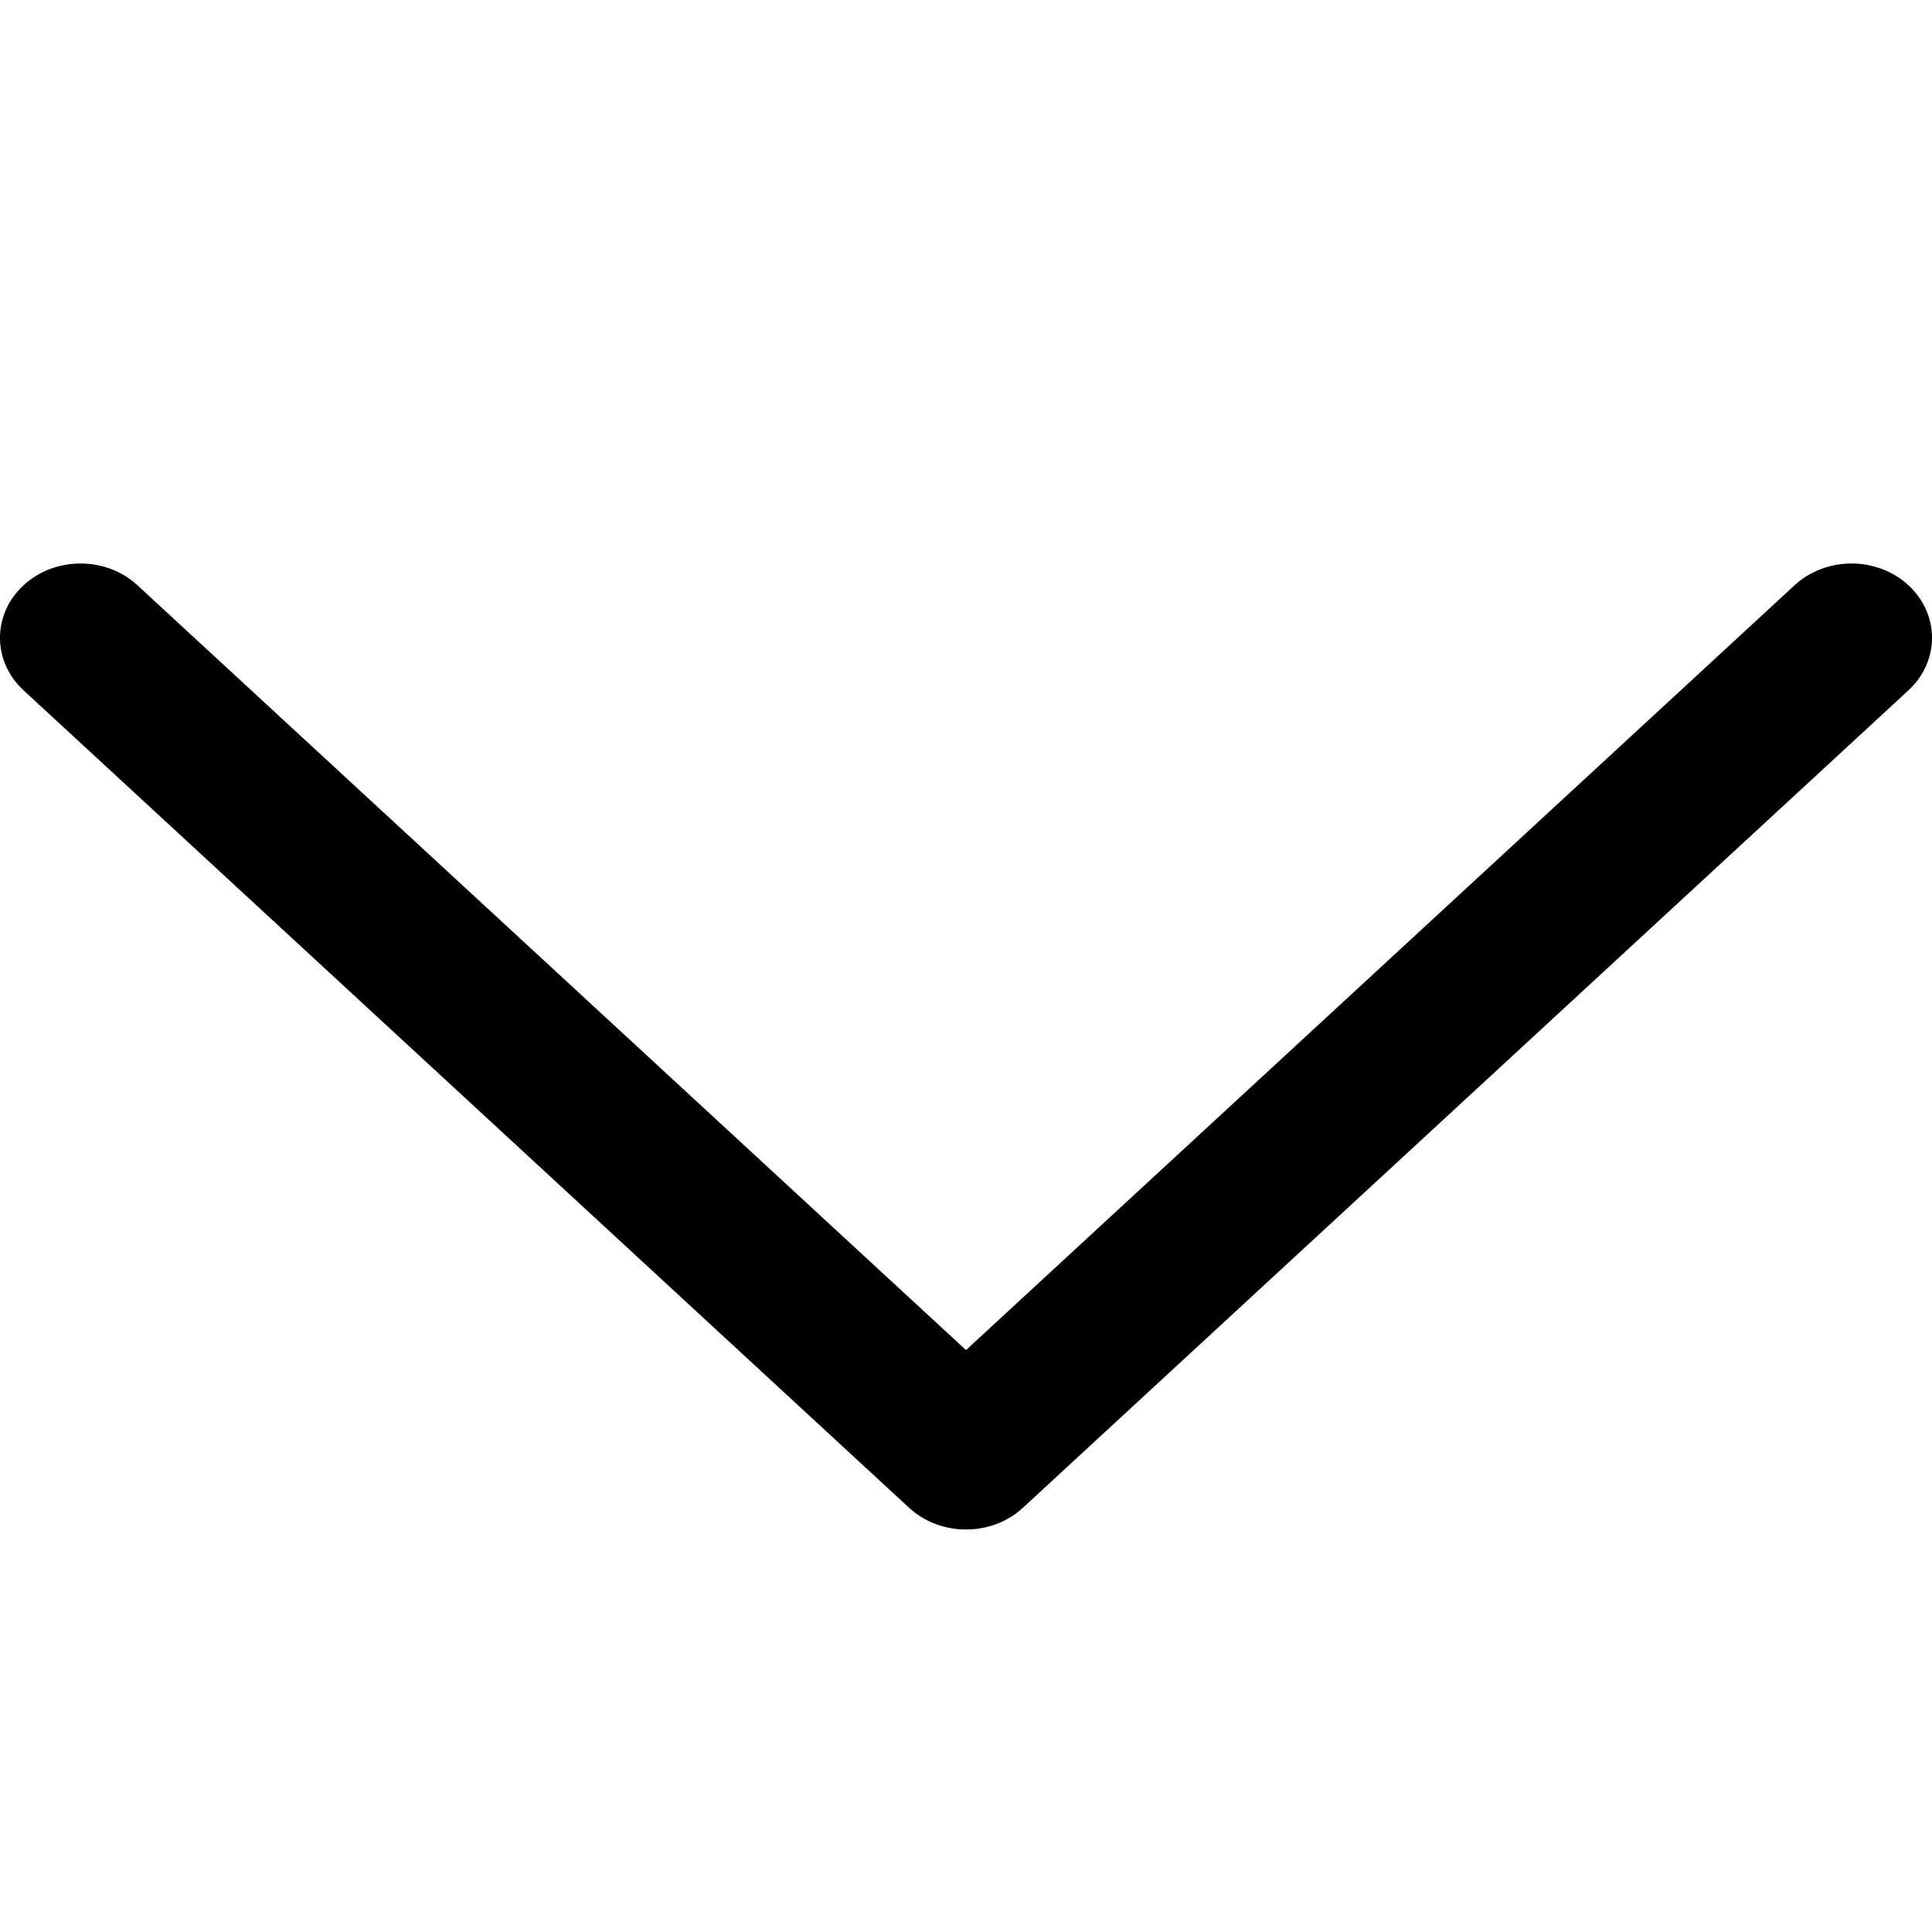 <?xml version="1.0" encoding="UTF-8"?>
<svg width="24px" height="24px" viewBox="0 0 24 24" version="1.1" xmlns="http://www.w3.org/2000/svg" xmlns:xlink="http://www.w3.org/1999/xlink">
    <!-- Generator: Sketch 48.2 (47327) - http://www.bohemiancoding.com/sketch -->
    <title>ChevronDown24</title>
    <desc>Created with Sketch.</desc>
    <defs></defs>
    <g id="Page-1" stroke="none" stroke-width="1" fill="none" fill-rule="evenodd">
        <g id="ChevronDown24" fill="#000000" fill-rule="nonzero">
            <path d="M12,16.771 L22.293,7.27 C22.683,6.91 23.317,6.91 23.707,7.27 C24.098,7.631 24.098,8.215 23.707,8.576 L12.707,18.73 C12.317,19.09 11.683,19.09 11.293,18.73 L0.293,8.576 C-0.098,8.215 -0.098,7.631 0.293,7.27 C0.683,6.91 1.317,6.91 1.707,7.27 L12,16.771 Z"></path>
        </g>
    </g>
</svg>